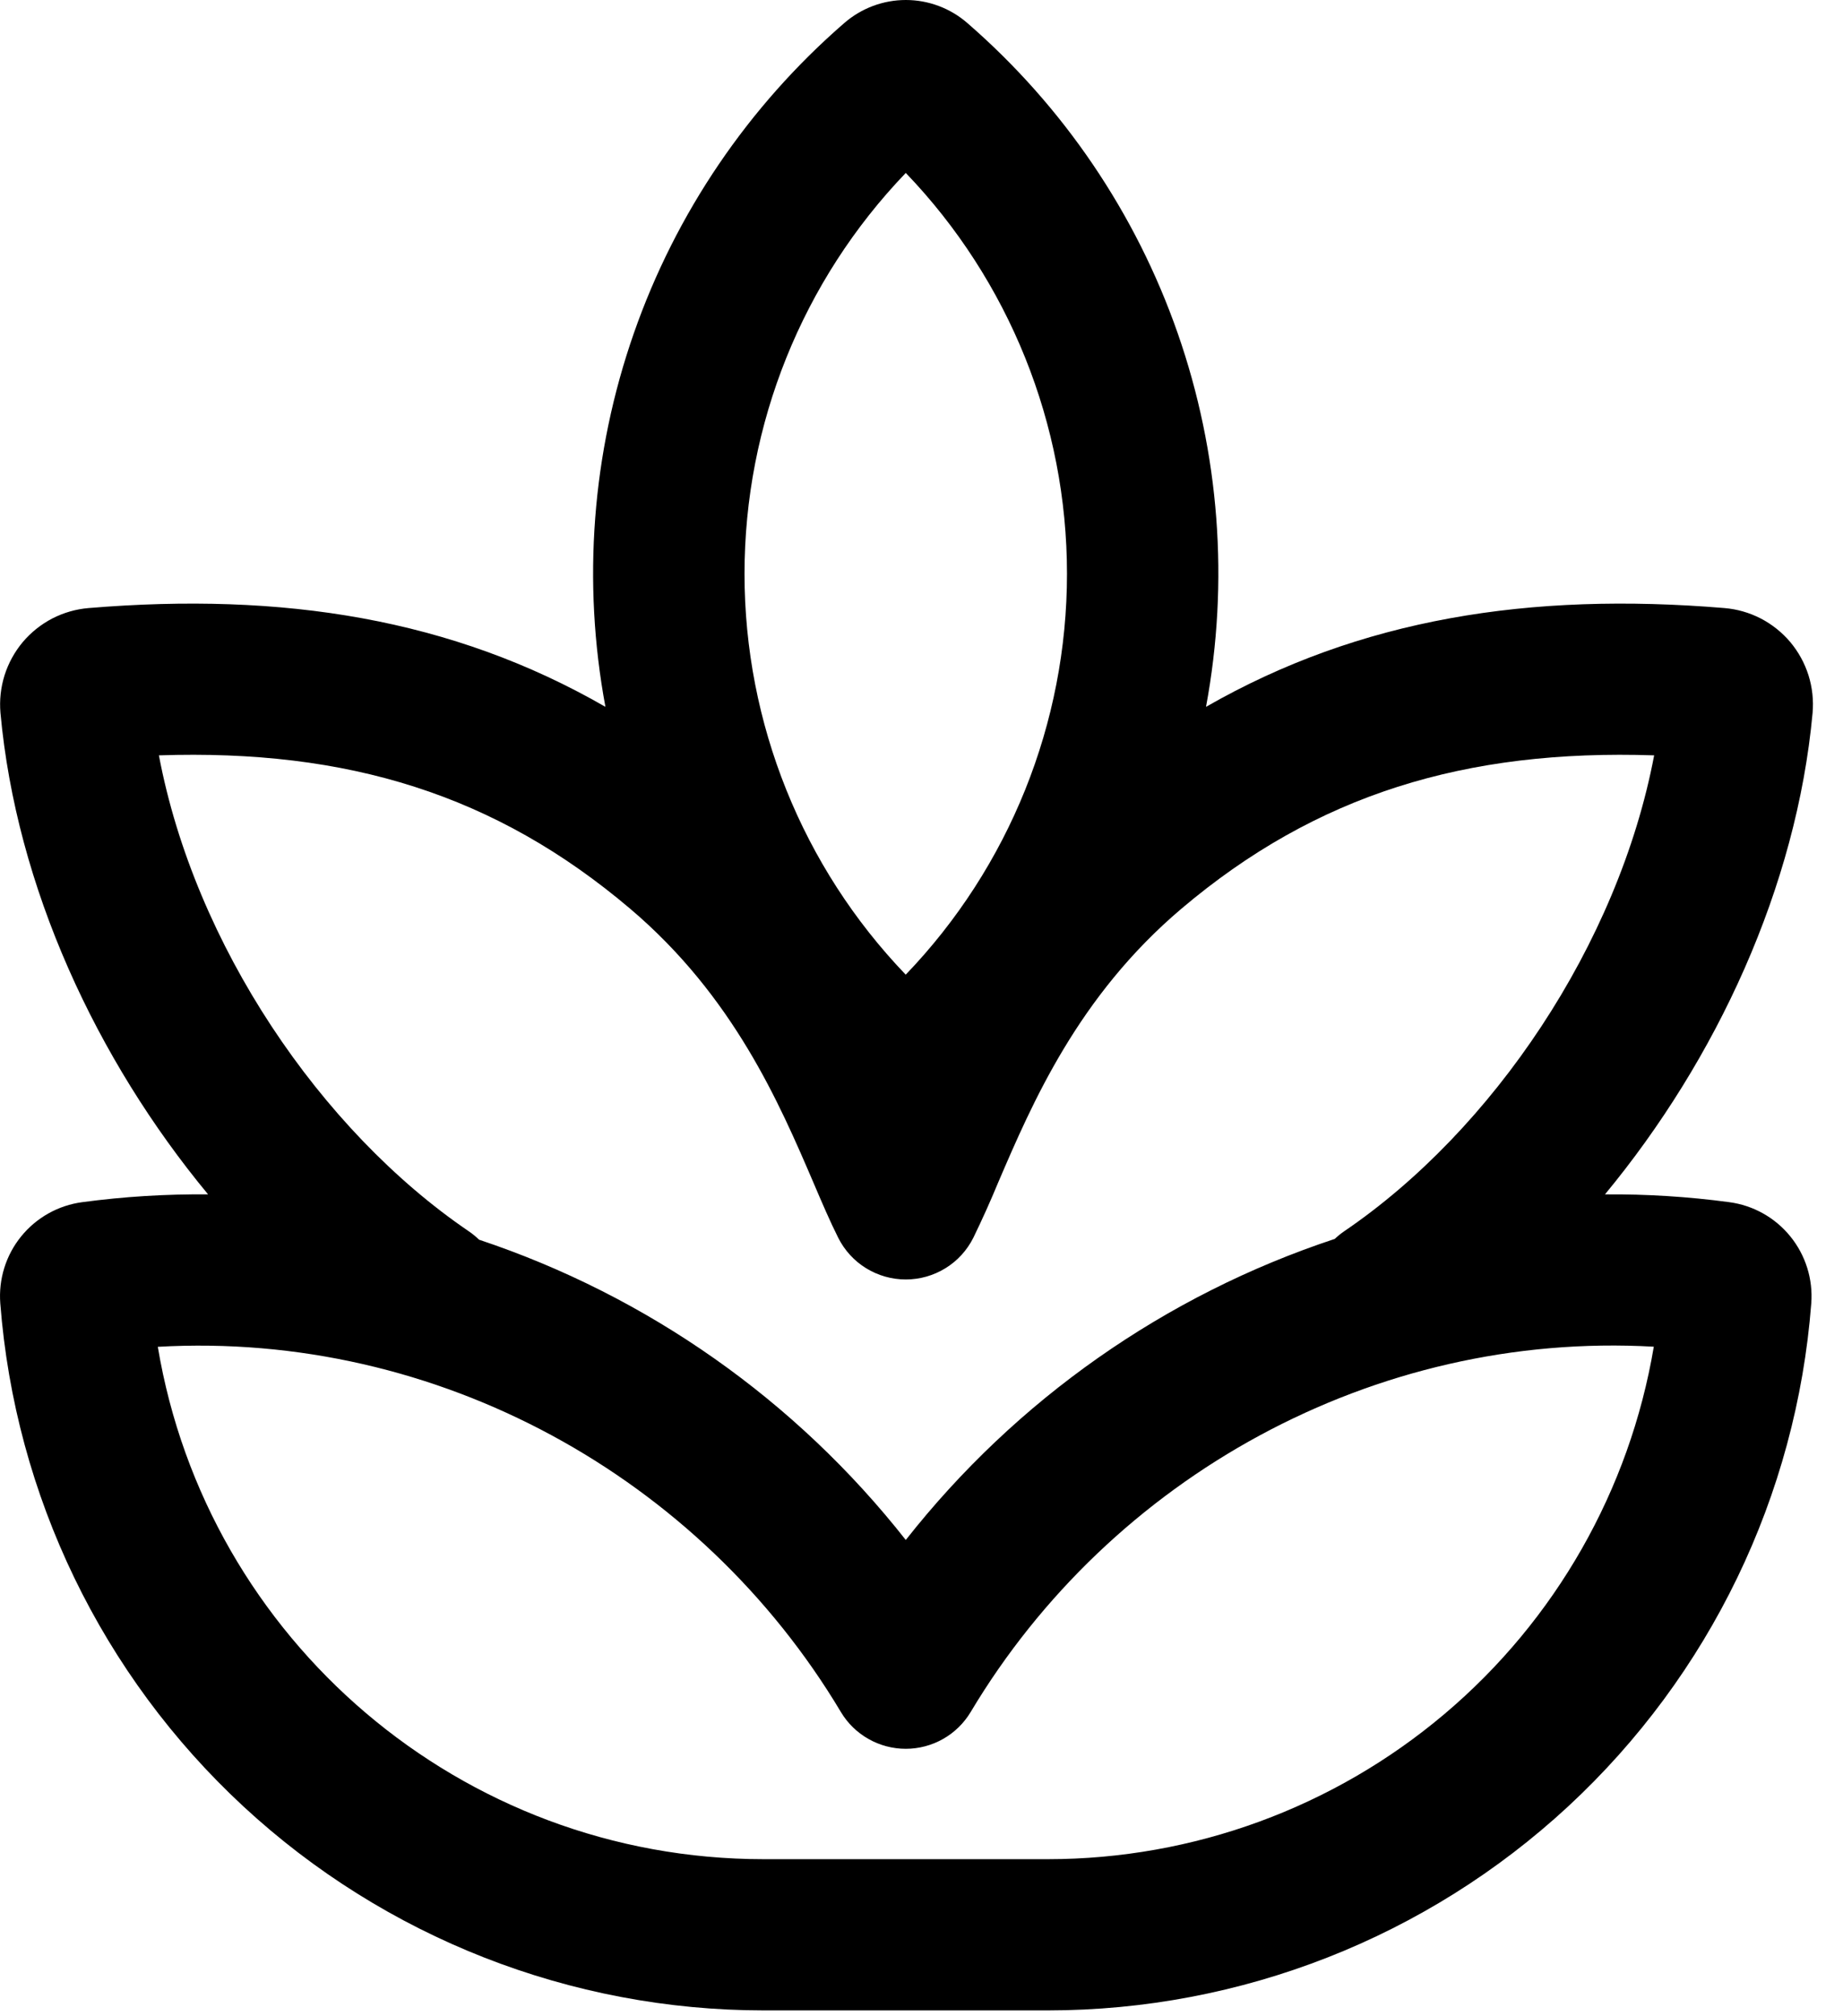 <svg width="32" height="35" viewBox="0 0 32 35" fill="none" xmlns="http://www.w3.org/2000/svg">
<path d="M14.659 0.4C12.993 1.845 11.733 3.701 11.006 5.783C10.278 7.865 10.108 10.102 10.512 12.27C7.85 10.737 4.912 10.275 1.54 10.555C1.319 10.573 1.105 10.635 0.908 10.736C0.712 10.838 0.538 10.977 0.395 11.146C0.253 11.316 0.146 11.511 0.079 11.722C0.013 11.933 -0.011 12.155 0.008 12.375C0.283 15.396 1.674 18.392 3.613 20.733C2.883 20.726 2.153 20.771 1.429 20.868C1.012 20.923 0.632 21.136 0.367 21.463C0.102 21.789 -0.027 22.205 0.005 22.625C0.262 25.964 1.77 29.082 4.227 31.358C6.684 33.633 9.909 34.897 13.258 34.898H18.196C21.545 34.897 24.77 33.633 27.227 31.358C29.684 29.082 31.192 25.964 31.449 22.625C31.481 22.205 31.351 21.79 31.086 21.463C30.821 21.136 30.441 20.923 30.024 20.868C29.309 20.772 28.588 20.727 27.867 20.733C29.804 18.39 31.195 15.396 31.472 12.375C31.491 12.155 31.467 11.933 31.401 11.722C31.334 11.511 31.227 11.316 31.085 11.146C30.942 10.977 30.768 10.838 30.572 10.736C30.375 10.635 30.161 10.573 29.94 10.555C26.566 10.275 23.612 10.737 20.94 12.27C21.344 10.102 21.175 7.866 20.448 5.783C19.721 3.701 18.462 1.845 16.796 0.4C16.5 0.142 16.12 0 15.728 0C15.335 0 14.956 0.142 14.659 0.4ZM15.727 16.92C13.93 15.049 12.927 12.555 12.927 9.961C12.927 7.367 13.93 4.873 15.727 3.002C17.523 4.873 18.526 7.366 18.526 9.96C18.526 12.554 17.523 15.047 15.727 16.918V16.92ZM15.727 26.732C13.82 24.308 11.245 22.496 8.319 21.52C8.263 21.466 8.202 21.416 8.137 21.372C5.565 19.622 3.379 16.395 2.759 13.112C6.032 13.003 8.599 13.789 10.941 15.774C12.734 17.294 13.531 19.148 14.122 20.525C14.274 20.882 14.414 21.207 14.553 21.484C14.662 21.702 14.829 21.886 15.037 22.014C15.244 22.142 15.483 22.21 15.727 22.21C15.971 22.21 16.21 22.142 16.417 22.014C16.625 21.886 16.792 21.702 16.901 21.484C17.054 21.169 17.198 20.849 17.332 20.525C17.923 19.148 18.719 17.293 20.513 15.774C22.855 13.791 25.443 13.003 28.721 13.112C28.099 16.395 25.914 19.622 23.341 21.372C23.282 21.412 23.227 21.457 23.175 21.506C20.233 22.479 17.643 24.297 15.727 26.732ZM16.854 29.718C19.29 25.64 23.857 23.102 28.715 23.377C28.296 25.864 27.01 28.122 25.084 29.75C23.158 31.379 20.718 32.272 18.196 32.273H13.258C8.008 32.273 3.591 28.465 2.74 23.379C7.596 23.102 12.164 25.638 14.6 29.718C14.716 29.913 14.881 30.074 15.079 30.186C15.276 30.298 15.5 30.357 15.727 30.357C15.954 30.357 16.177 30.298 16.375 30.186C16.572 30.074 16.737 29.913 16.854 29.718Z" fill="black"/>
</svg>
